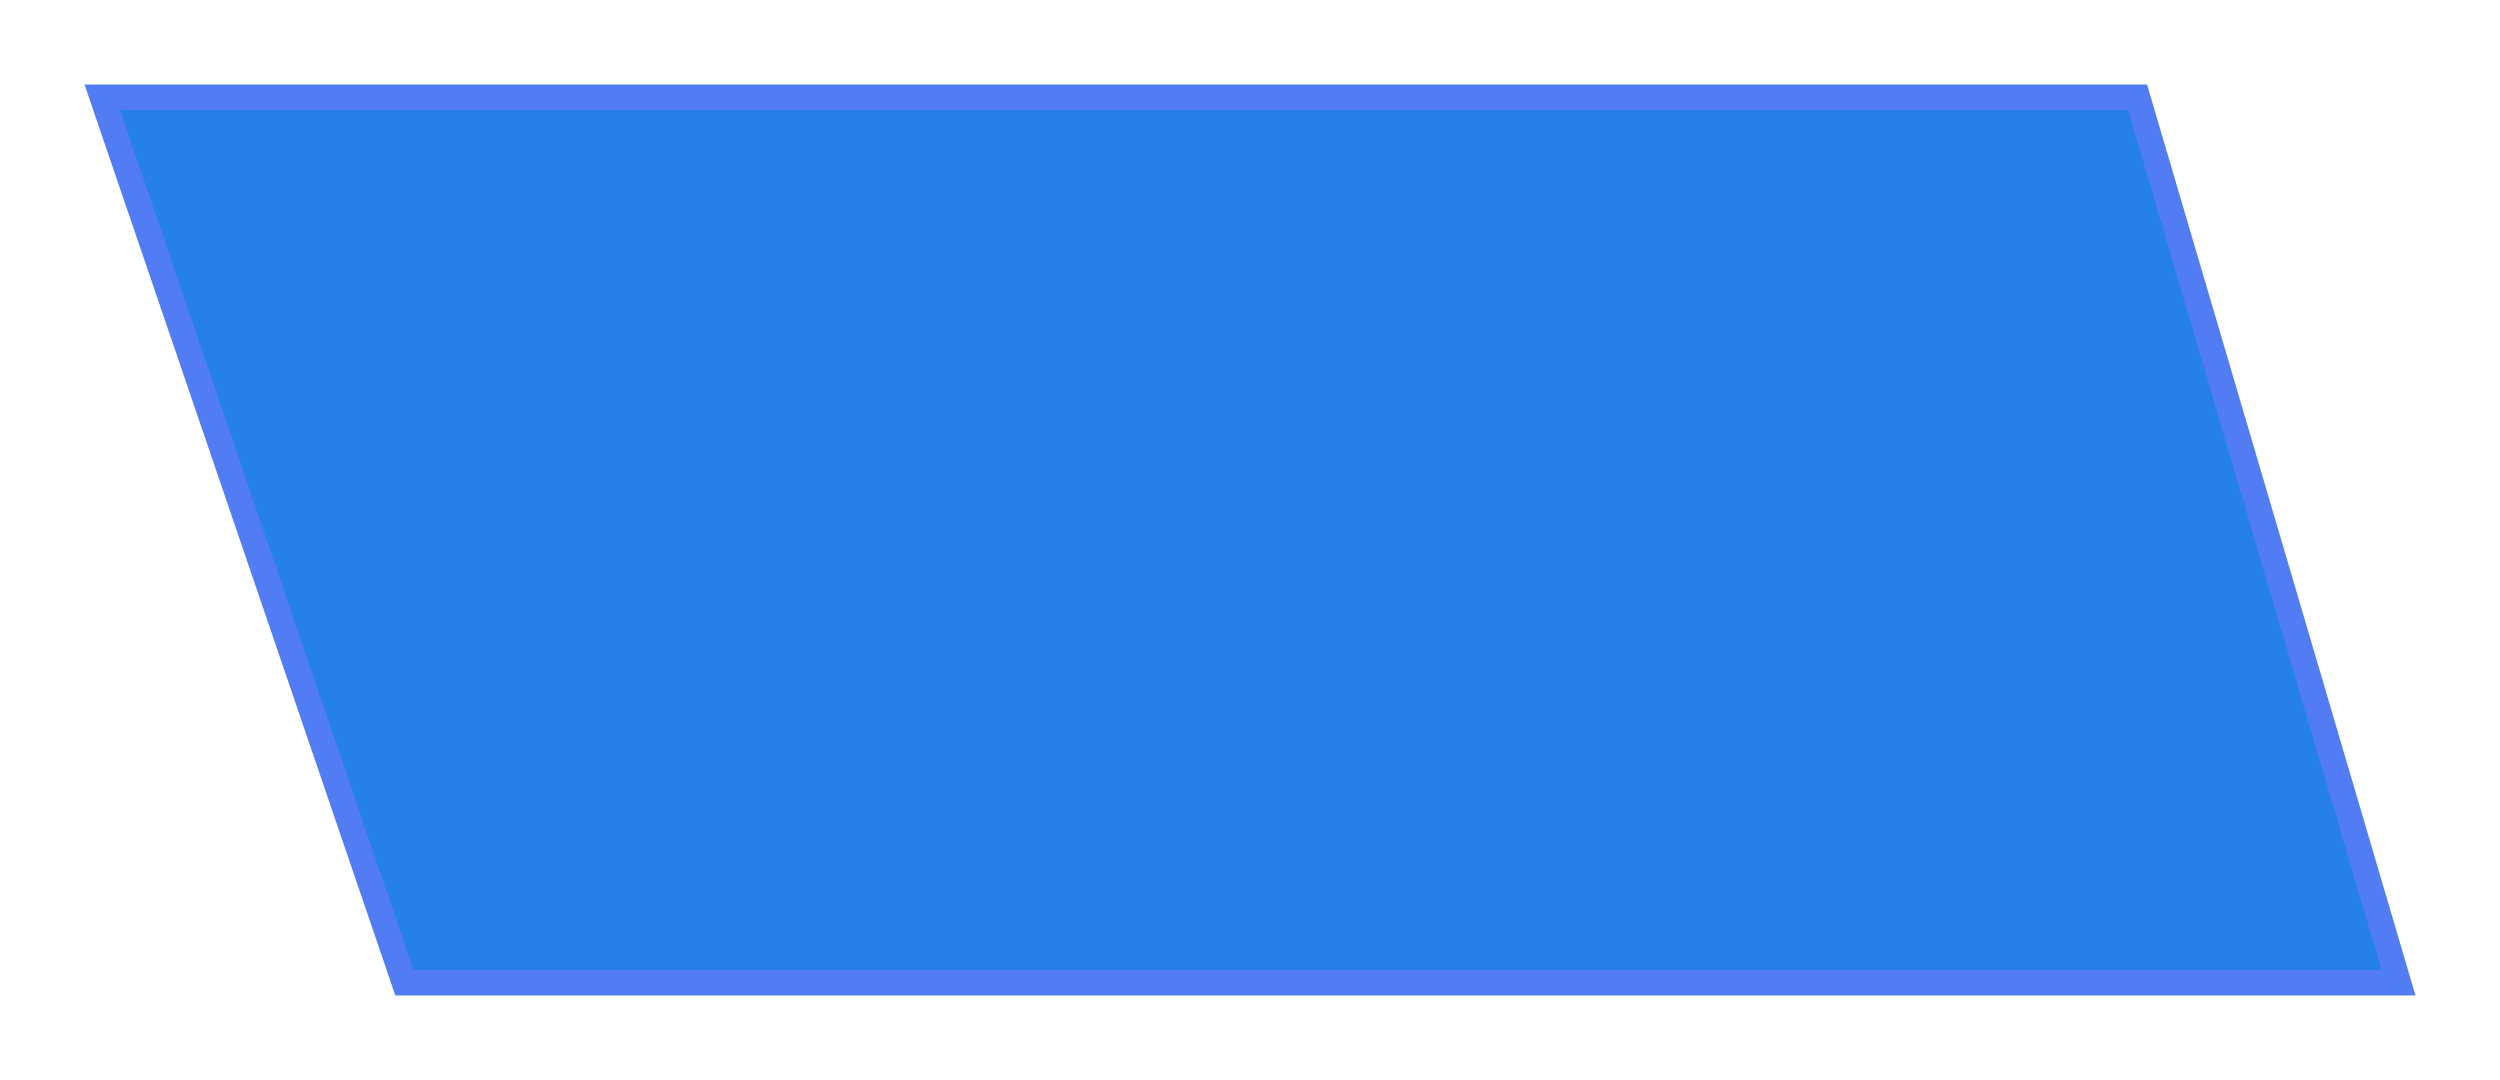<svg xmlns="http://www.w3.org/2000/svg" xmlns:xlink="http://www.w3.org/1999/xlink" width="266.215" height="115" viewBox="0 0 266.215 115">
  <defs>
    <filter id="Path_16" x="0" y="0" width="266.215" height="115" filterUnits="userSpaceOnUse">
      <feOffset dy="3" input="SourceAlpha"/>
      <feGaussianBlur stdDeviation="3" result="blur"/>
      <feFlood flood-opacity="0.161"/>
      <feComposite operator="in" in2="blur"/>
      <feComposite in="SourceGraphic"/>
    </filter>
  </defs>
  <g transform="matrix(1, 0, 0, 1, 0, 0)" filter="url(#Path_16)">
    <g id="Path_16-2" data-name="Path 16" transform="translate(9 6)" fill="#2680eb">
      <path d="M 246.409 95.65 L 34.061 95.65 L 1.887 1.35 L 218.621 1.35 L 246.409 95.65 Z" stroke="none"/>
      <path d="M 3.774 2.7 L 35.027 94.3 L 244.604 94.3 L 217.611 2.7 L 3.774 2.7 M 0 0 L 219.63 0 L 248.215 97 L 33.095 97 L 0 0 Z" stroke="none" fill="#527cf4"/>
    </g>
  </g>
</svg>
